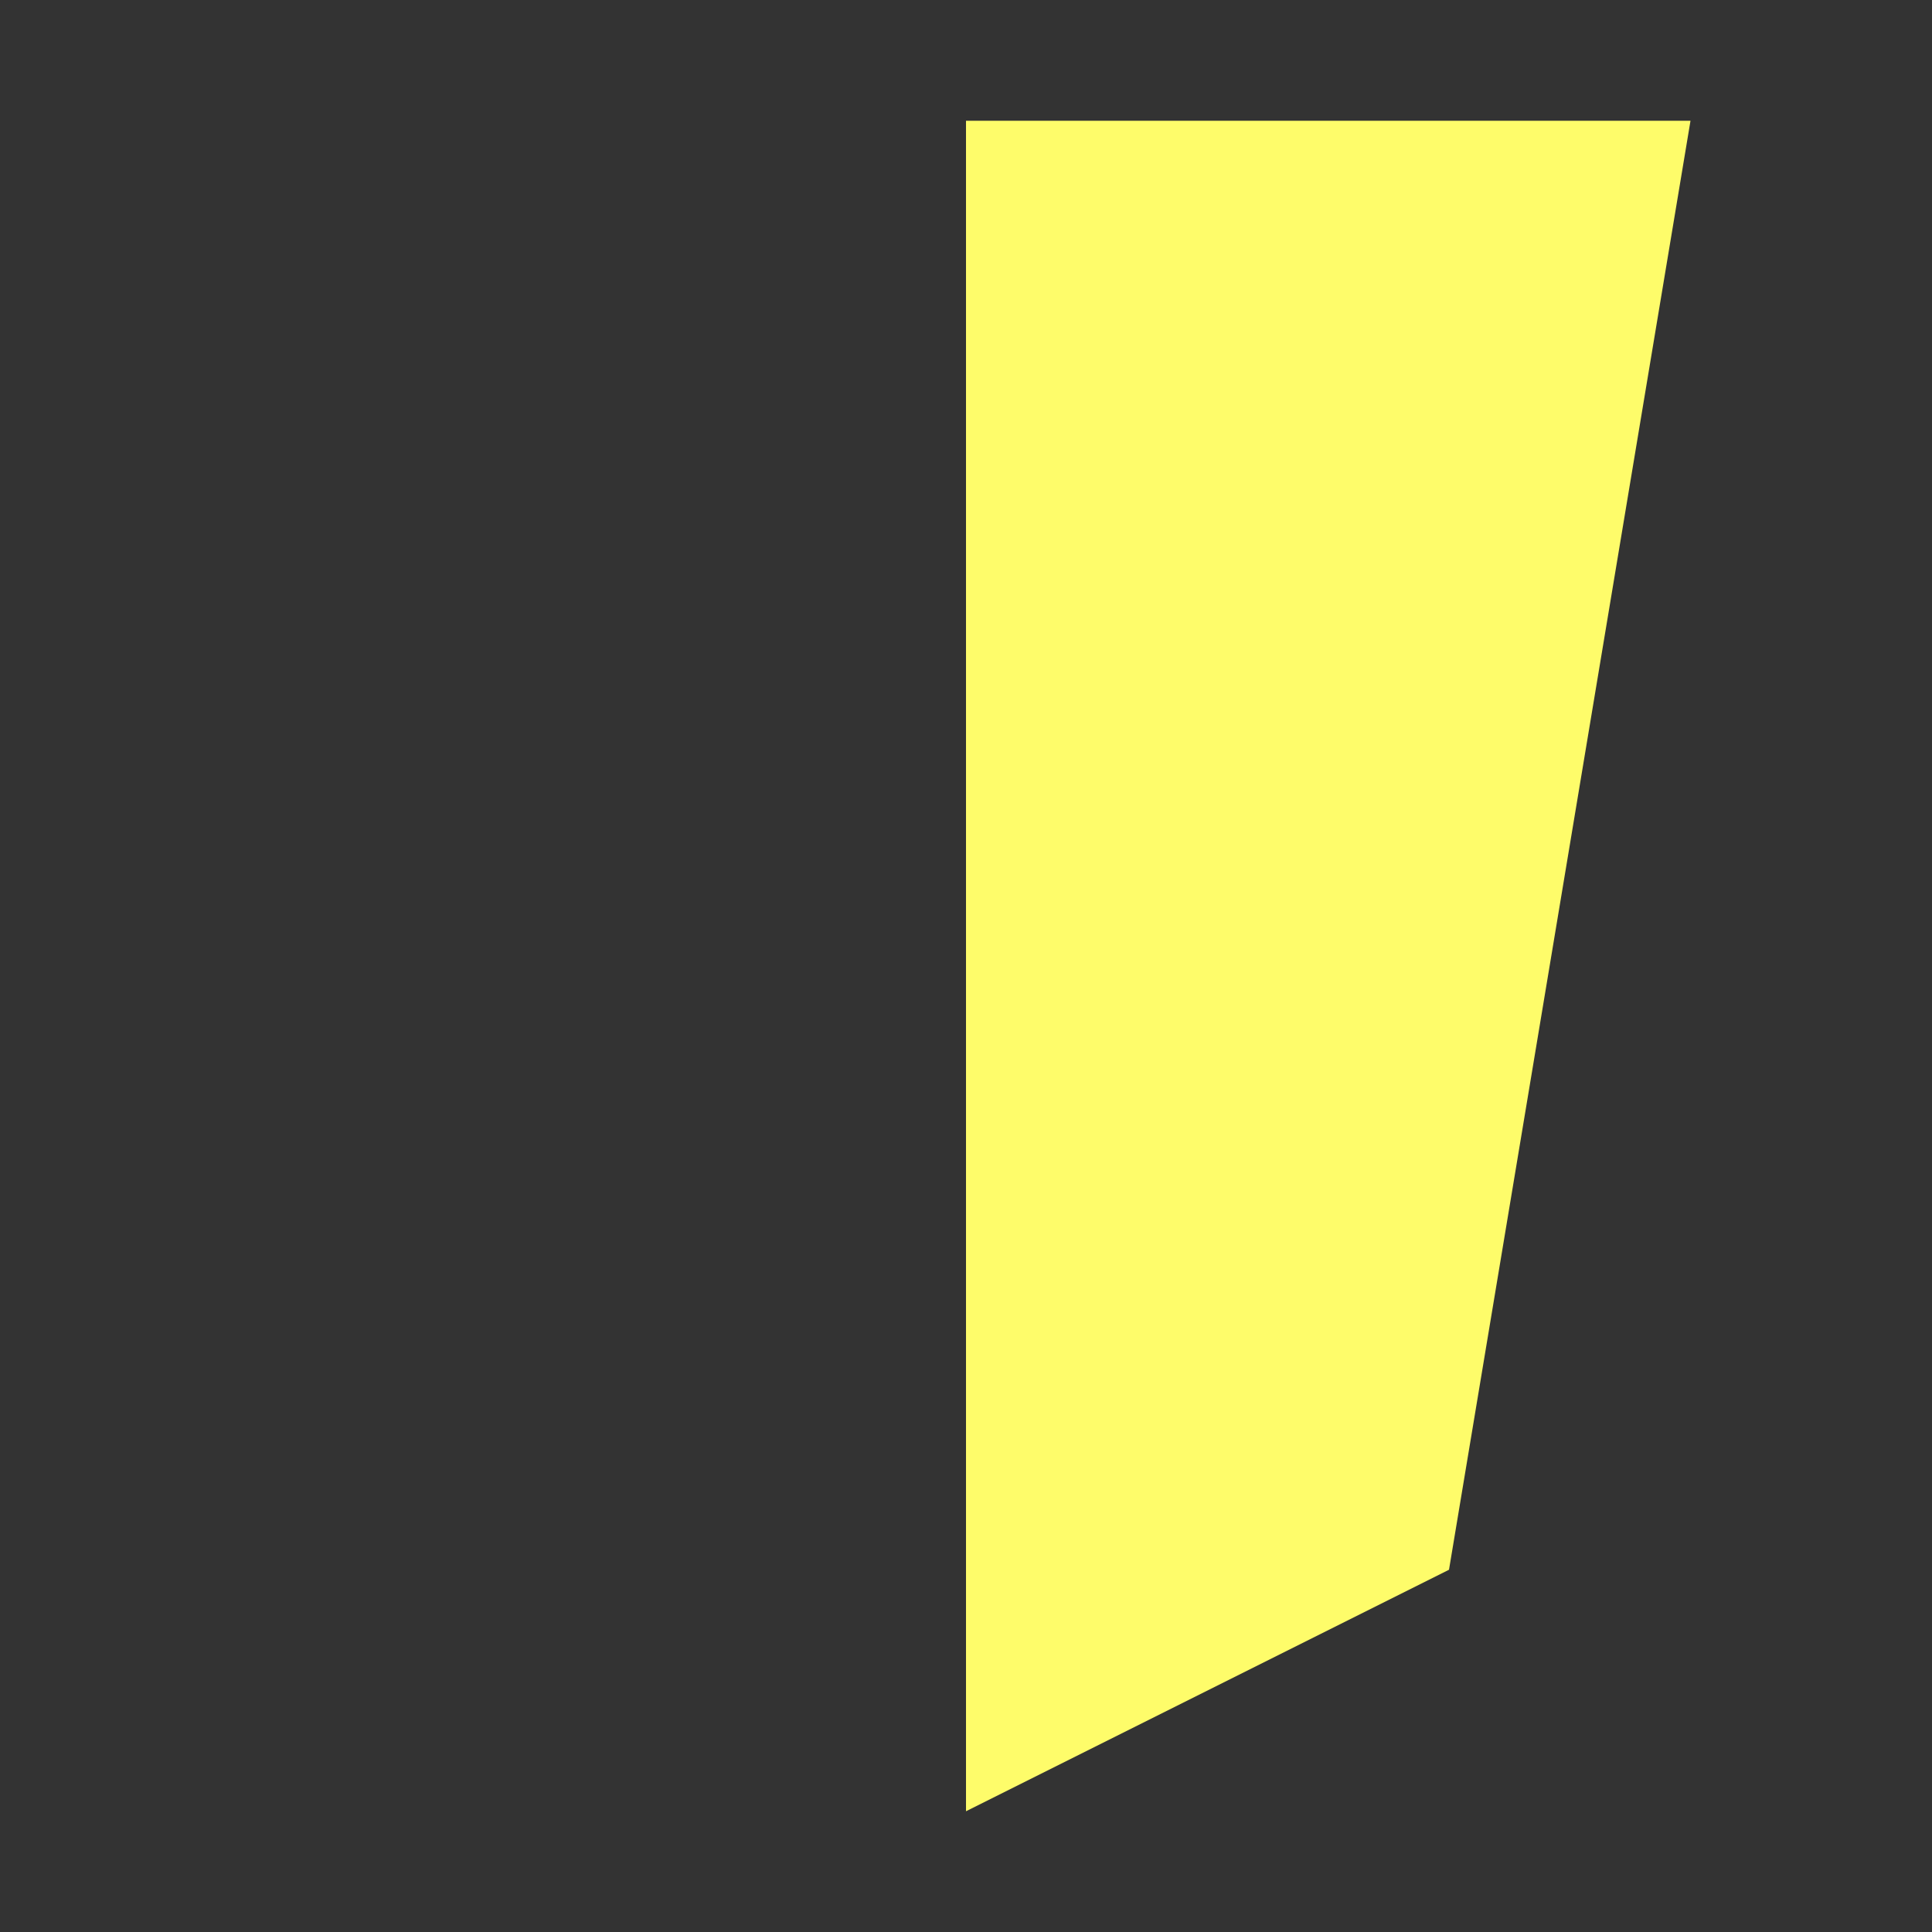 <svg
  width='64' height='64'
  xmlns='http://www.w3.org/2000/svg'
  fill='#FEFC6A'>
  <rect width="100%" height="100%" fill="#333333" stroke="none"/>
  <path d='M32 60 L48 52 L56 4 L32 4 Z' />
</svg>